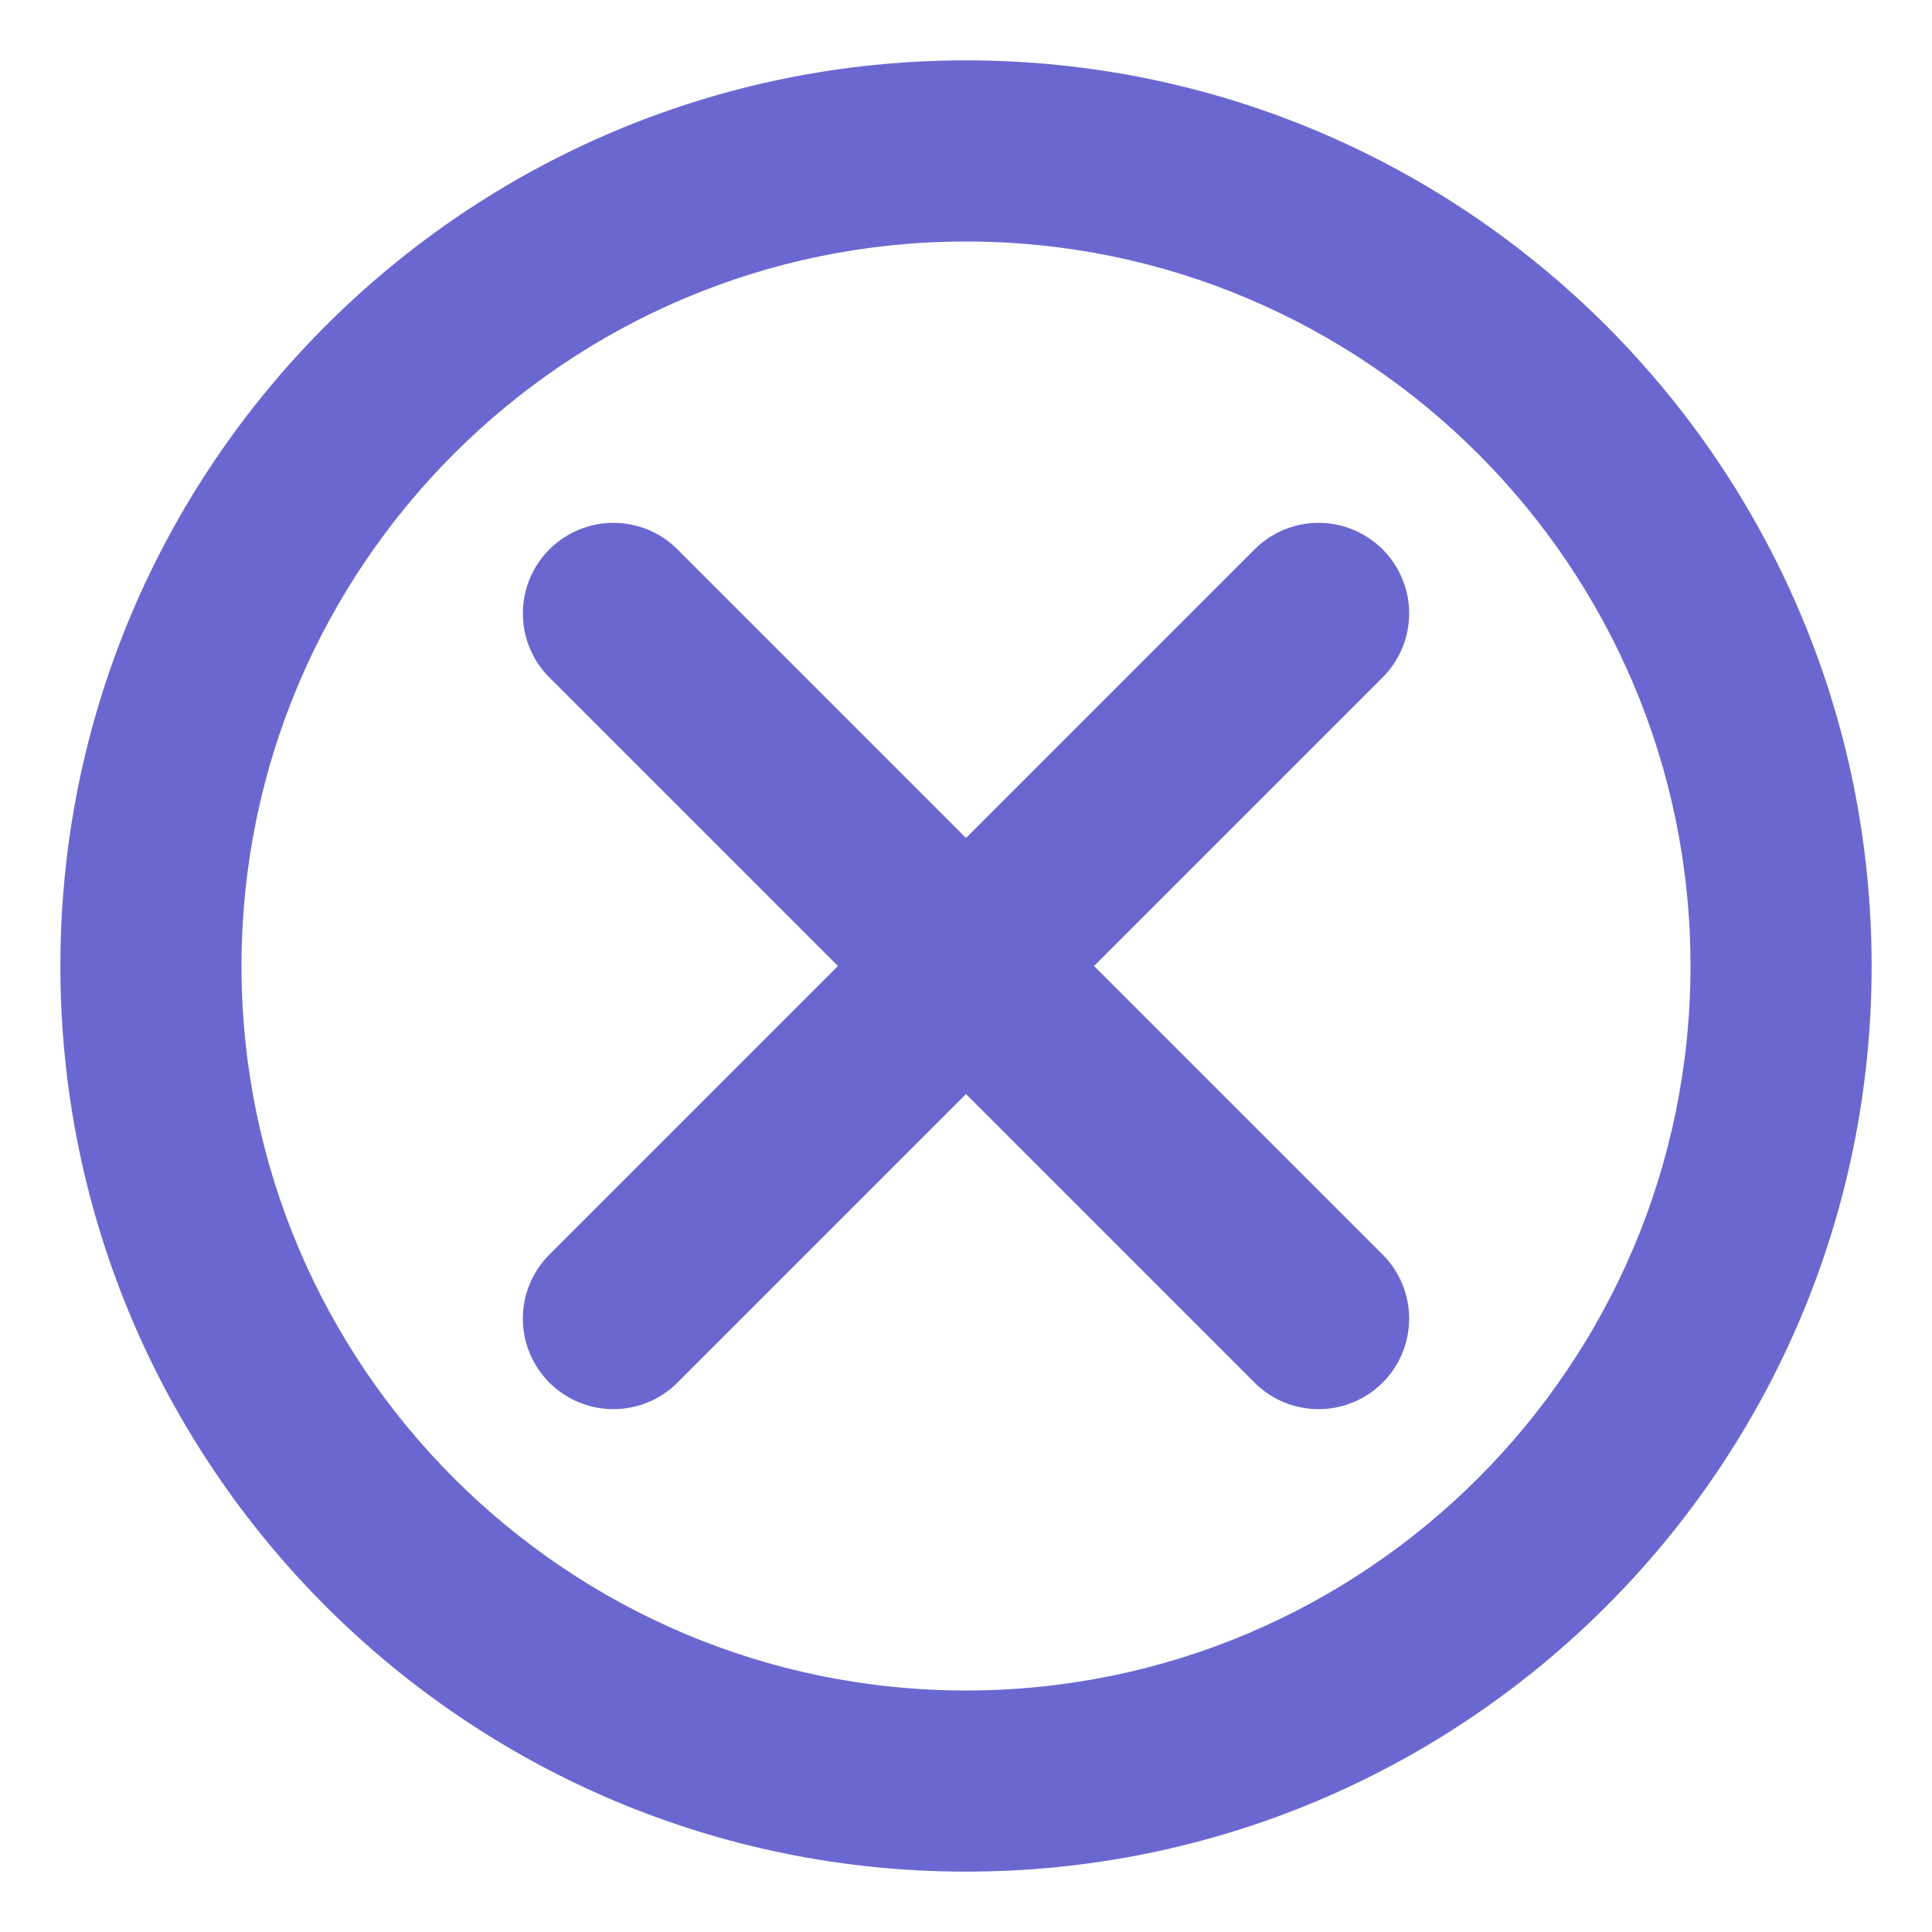 <?xml version="1.0" encoding="UTF-8"?><svg id="Layer_1" xmlns="http://www.w3.org/2000/svg" viewBox="0 0 32 32"><path d="M16,4c6.62,0,12,5.38,12,12s-5.38,12-12,12-12-5.38-12-12,5.38-12,12-12M16,1C7.72,1,1,7.72,1,16s6.72,15,15,15,15-6.72,15-15S24.28,1,16,1h0Z" fill="#6a68d0"/><line x1="10.16" y1="10.16" x2="21.84" y2="21.84" fill="none" stroke="#6a68d0" stroke-linecap="round" stroke-linejoin="round" stroke-width="3"/><line x1="10.16" y1="21.84" x2="21.84" y2="10.16" fill="none" stroke="#6a68d0" stroke-linecap="round" stroke-linejoin="round" stroke-width="3"/></svg>